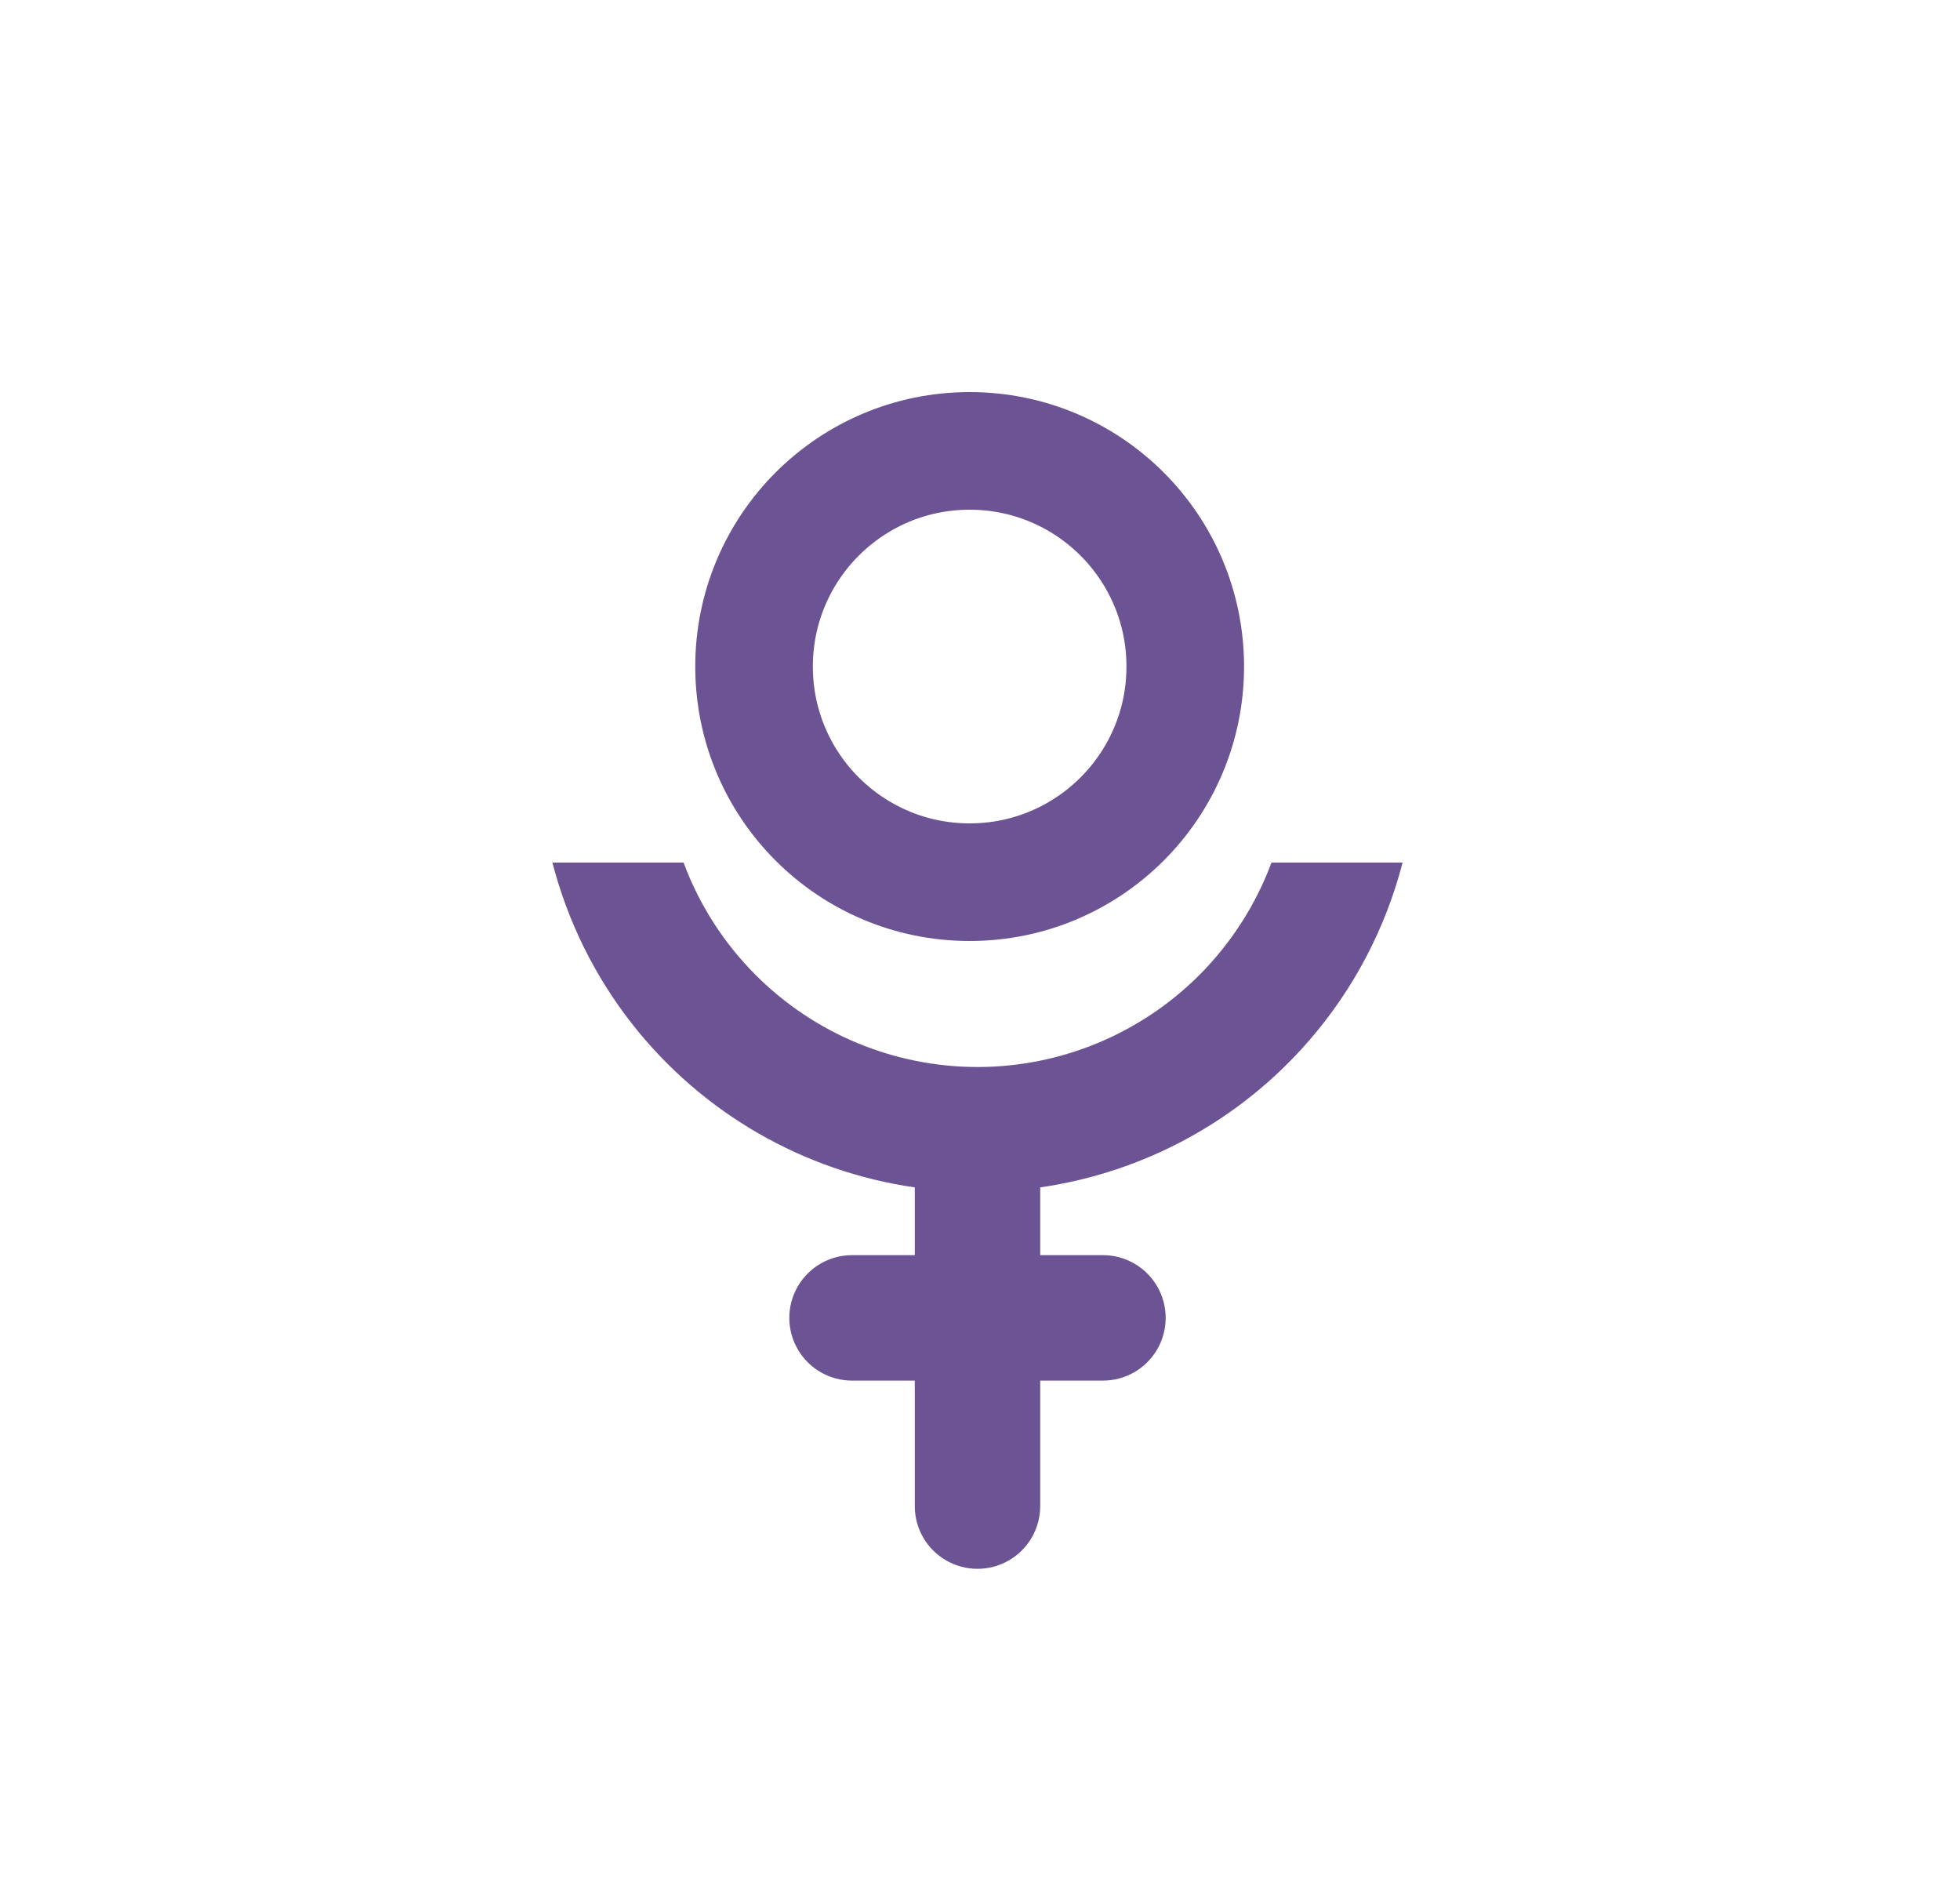 <svg width="25" height="24" viewBox="0 0 25 24" fill="none" xmlns="http://www.w3.org/2000/svg">
<path fill-rule="evenodd" clip-rule="evenodd" d="M7.046 11C7.238 11.743 7.582 12.445 8.064 13.059C8.953 14.191 10.243 14.937 11.668 15.142V16.006H10.868C10.582 16.006 10.318 16.159 10.175 16.406C10.032 16.654 10.032 16.959 10.175 17.206C10.318 17.454 10.582 17.606 10.868 17.606H11.668V19.206H11.668C11.668 19.492 11.82 19.756 12.068 19.899C12.316 20.042 12.62 20.042 12.868 19.899C13.116 19.756 13.268 19.492 13.268 19.206V17.606H14.068C14.354 17.606 14.618 17.454 14.761 17.206C14.904 16.959 14.904 16.654 14.761 16.406C14.618 16.159 14.354 16.006 14.068 16.006H13.268V15.142C14.6 14.95 15.818 14.285 16.699 13.268C17.27 12.61 17.675 11.832 17.89 11H16.218C16.019 11.534 15.707 12.024 15.297 12.435C14.546 13.185 13.529 13.607 12.468 13.607C11.407 13.607 10.39 13.185 9.64 12.435C9.229 12.024 8.917 11.534 8.719 11H7.046Z" fill="#6C5393"/>
<path d="M15.118 8.5C15.118 10.019 13.887 11.25 12.368 11.25C10.849 11.25 9.618 10.019 9.618 8.5C9.618 6.981 10.849 5.75 12.368 5.75C13.887 5.75 15.118 6.981 15.118 8.5Z" stroke="#6C5393" stroke-width="1.5"/>
</svg>
